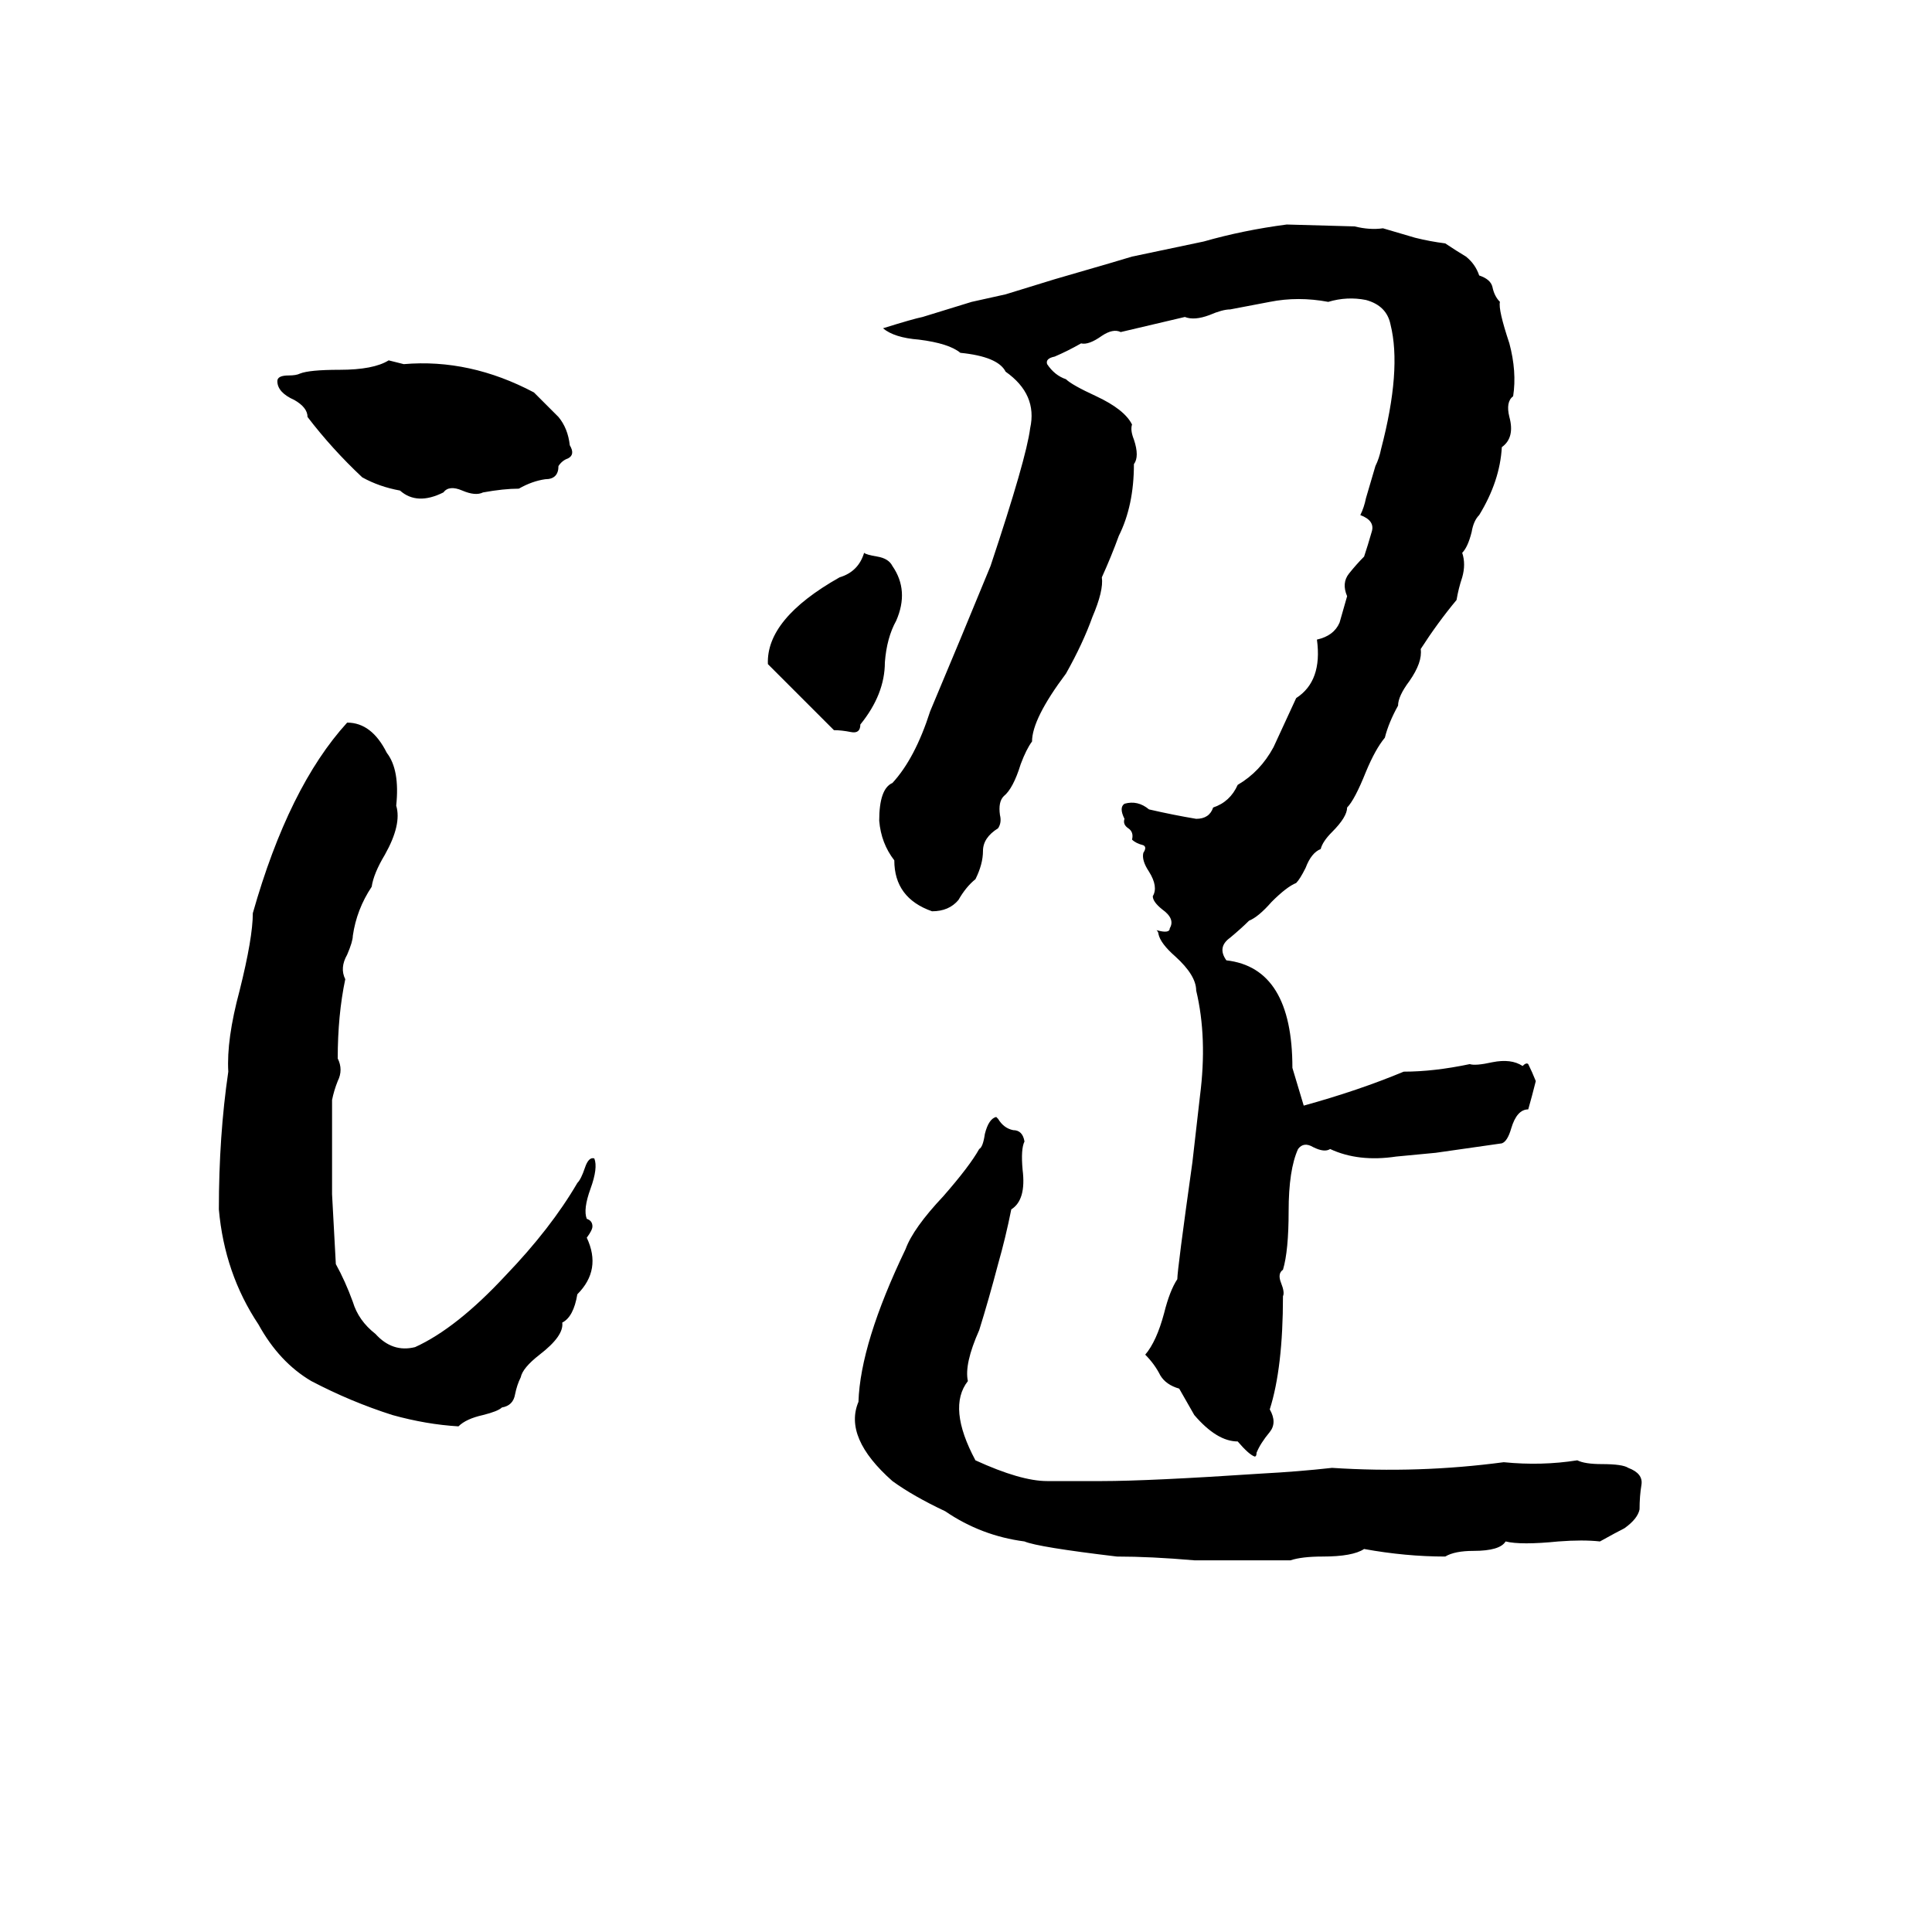 <svg xmlns="http://www.w3.org/2000/svg" viewBox="0 -800 1024 1024">
	<path fill="#000000" d="M682 -681L718 -680Q726 -678 733 -679L750 -674Q758 -672 766 -671Q772 -667 777 -664Q782 -660 784 -654Q790 -652 791 -648Q792 -643 795 -640Q794 -636 800 -618Q804 -603 802 -590Q798 -587 800 -579Q803 -568 796 -563Q795 -545 784 -527Q781 -524 780 -518Q778 -510 775 -507Q777 -501 775 -494Q773 -488 772 -482Q762 -470 753 -456Q754 -449 747 -439Q741 -431 741 -426Q736 -417 734 -409Q729 -403 724 -391Q718 -376 714 -372Q714 -367 706 -359Q701 -354 700 -350Q695 -348 692 -340Q689 -334 687 -332Q682 -330 674 -322Q667 -314 662 -312Q658 -308 652 -303Q645 -298 650 -291Q685 -287 685 -234Q688 -224 691 -214Q720 -222 744 -232Q760 -232 779 -236Q782 -235 791 -237Q801 -239 807 -235Q809 -237 810 -236Q812 -232 814 -227Q812 -219 810 -212Q804 -212 801 -202Q799 -195 796 -194L761 -189Q751 -188 740 -187Q720 -184 705 -191Q702 -189 696 -192Q691 -195 688 -191Q683 -180 683 -158Q683 -137 680 -127Q677 -125 679 -120Q681 -115 680 -113Q680 -75 673 -53Q677 -46 673 -41Q668 -35 666 -30Q666 -28 665 -28Q662 -29 656 -36Q645 -36 633 -50Q629 -57 625 -64Q618 -66 615 -71Q612 -77 607 -82Q613 -89 617 -104Q620 -116 624 -122Q624 -127 632 -184Q634 -201 636 -219Q640 -250 634 -275Q634 -283 623 -293Q615 -300 614 -305Q614 -306 613 -307Q620 -305 620 -308Q623 -313 616 -318Q611 -322 611 -325Q614 -330 609 -338Q605 -344 606 -348Q608 -351 606 -352Q602 -353 600 -355Q601 -359 598 -361Q595 -363 596 -366Q593 -372 596 -374Q603 -376 609 -371Q622 -368 634 -366Q641 -366 643 -372Q652 -375 656 -384Q668 -391 675 -404Q681 -417 687 -430Q701 -439 698 -461Q707 -463 710 -470Q712 -477 714 -484Q711 -491 715 -496Q719 -501 723 -505Q725 -511 727 -518Q729 -524 721 -527Q723 -531 724 -536L729 -553Q731 -557 732 -562Q743 -604 737 -628Q735 -638 724 -641Q714 -643 704 -640Q688 -643 673 -640L652 -636Q648 -636 641 -633Q633 -630 628 -632Q611 -628 594 -624Q590 -626 584 -622Q577 -617 573 -618Q566 -614 559 -611Q554 -610 555 -607Q559 -601 565 -599Q568 -596 581 -590Q596 -583 600 -575Q599 -572 601 -567Q604 -558 601 -554Q601 -532 593 -516Q589 -505 584 -494Q585 -487 579 -473Q574 -459 565 -443Q547 -419 547 -407Q544 -403 541 -395Q537 -382 532 -378Q529 -375 530 -368Q531 -364 529 -361Q521 -356 521 -349Q521 -342 517 -334Q512 -330 508 -323Q503 -317 494 -317Q474 -324 474 -344Q467 -353 466 -365Q466 -382 473 -385Q485 -398 493 -423Q509 -461 525 -500Q544 -557 546 -573Q550 -591 533 -603Q529 -611 509 -613Q503 -618 487 -620Q474 -621 468 -626Q484 -631 489 -632Q502 -636 515 -640L533 -644Q546 -648 559 -652Q597 -663 600 -664Q619 -668 638 -672Q659 -678 682 -681ZM206 -609L214 -607Q249 -610 283 -592Q290 -585 296 -579Q301 -573 302 -564Q305 -559 301 -557Q298 -556 296 -553Q296 -546 289 -546Q282 -545 275 -541Q267 -541 256 -539Q252 -537 245 -540Q238 -543 235 -539Q221 -532 212 -540Q201 -542 192 -547Q176 -562 163 -579Q163 -584 156 -588Q147 -592 147 -598Q147 -601 153 -601Q157 -601 159 -602Q164 -604 180 -604Q198 -604 206 -609ZM458 -507Q459 -506 465 -505Q471 -504 473 -500Q482 -487 475 -471Q470 -462 469 -449Q469 -432 456 -416Q456 -411 451 -412Q446 -413 442 -413L407 -448Q406 -472 445 -494Q455 -497 458 -507ZM184 -417Q197 -417 205 -401Q212 -392 210 -373Q213 -363 204 -347Q198 -337 197 -330Q189 -318 187 -304Q187 -301 184 -294Q180 -287 183 -281Q179 -262 179 -239Q182 -233 179 -227Q177 -222 176 -217Q176 -192 176 -167Q177 -148 178 -130Q183 -121 187 -110Q190 -100 199 -93Q208 -83 220 -86Q242 -96 268 -124Q292 -149 306 -173Q308 -175 310 -181Q312 -187 315 -186Q317 -181 313 -170Q309 -159 311 -154Q314 -153 314 -150Q314 -148 311 -144Q319 -127 306 -114Q304 -102 298 -99Q299 -92 286 -82Q277 -75 276 -70Q274 -66 273 -61Q272 -55 266 -54Q264 -52 256 -50Q247 -48 243 -44Q226 -45 208 -50Q186 -57 165 -68Q148 -78 137 -98Q119 -125 116 -159Q116 -198 121 -232Q120 -249 127 -275Q134 -303 134 -316Q153 -383 184 -417ZM528 -208L529 -207Q532 -202 537 -201Q542 -201 543 -195Q541 -191 542 -180Q544 -164 536 -159Q533 -144 529 -130Q524 -111 519 -95Q511 -77 513 -68Q502 -54 517 -26Q541 -15 555 -15H584Q609 -15 669 -19Q688 -20 706 -22Q752 -19 797 -25Q817 -23 836 -26Q840 -24 849 -24Q860 -24 863 -22Q871 -19 870 -13Q869 -7 869 0Q868 5 861 10Q857 12 848 17Q839 16 826 17Q806 19 798 17Q795 22 781 22Q771 22 766 25Q745 25 723 21Q717 25 701 25Q690 25 684 27Q677 27 670 27Q659 27 648 27Q641 27 633 27Q610 25 592 25Q550 20 543 17Q520 14 501 1Q484 -7 473 -15Q447 -38 455 -57Q456 -88 480 -138Q484 -149 500 -166Q514 -182 519 -191Q521 -192 522 -199Q524 -207 528 -208Z"/>
</svg>